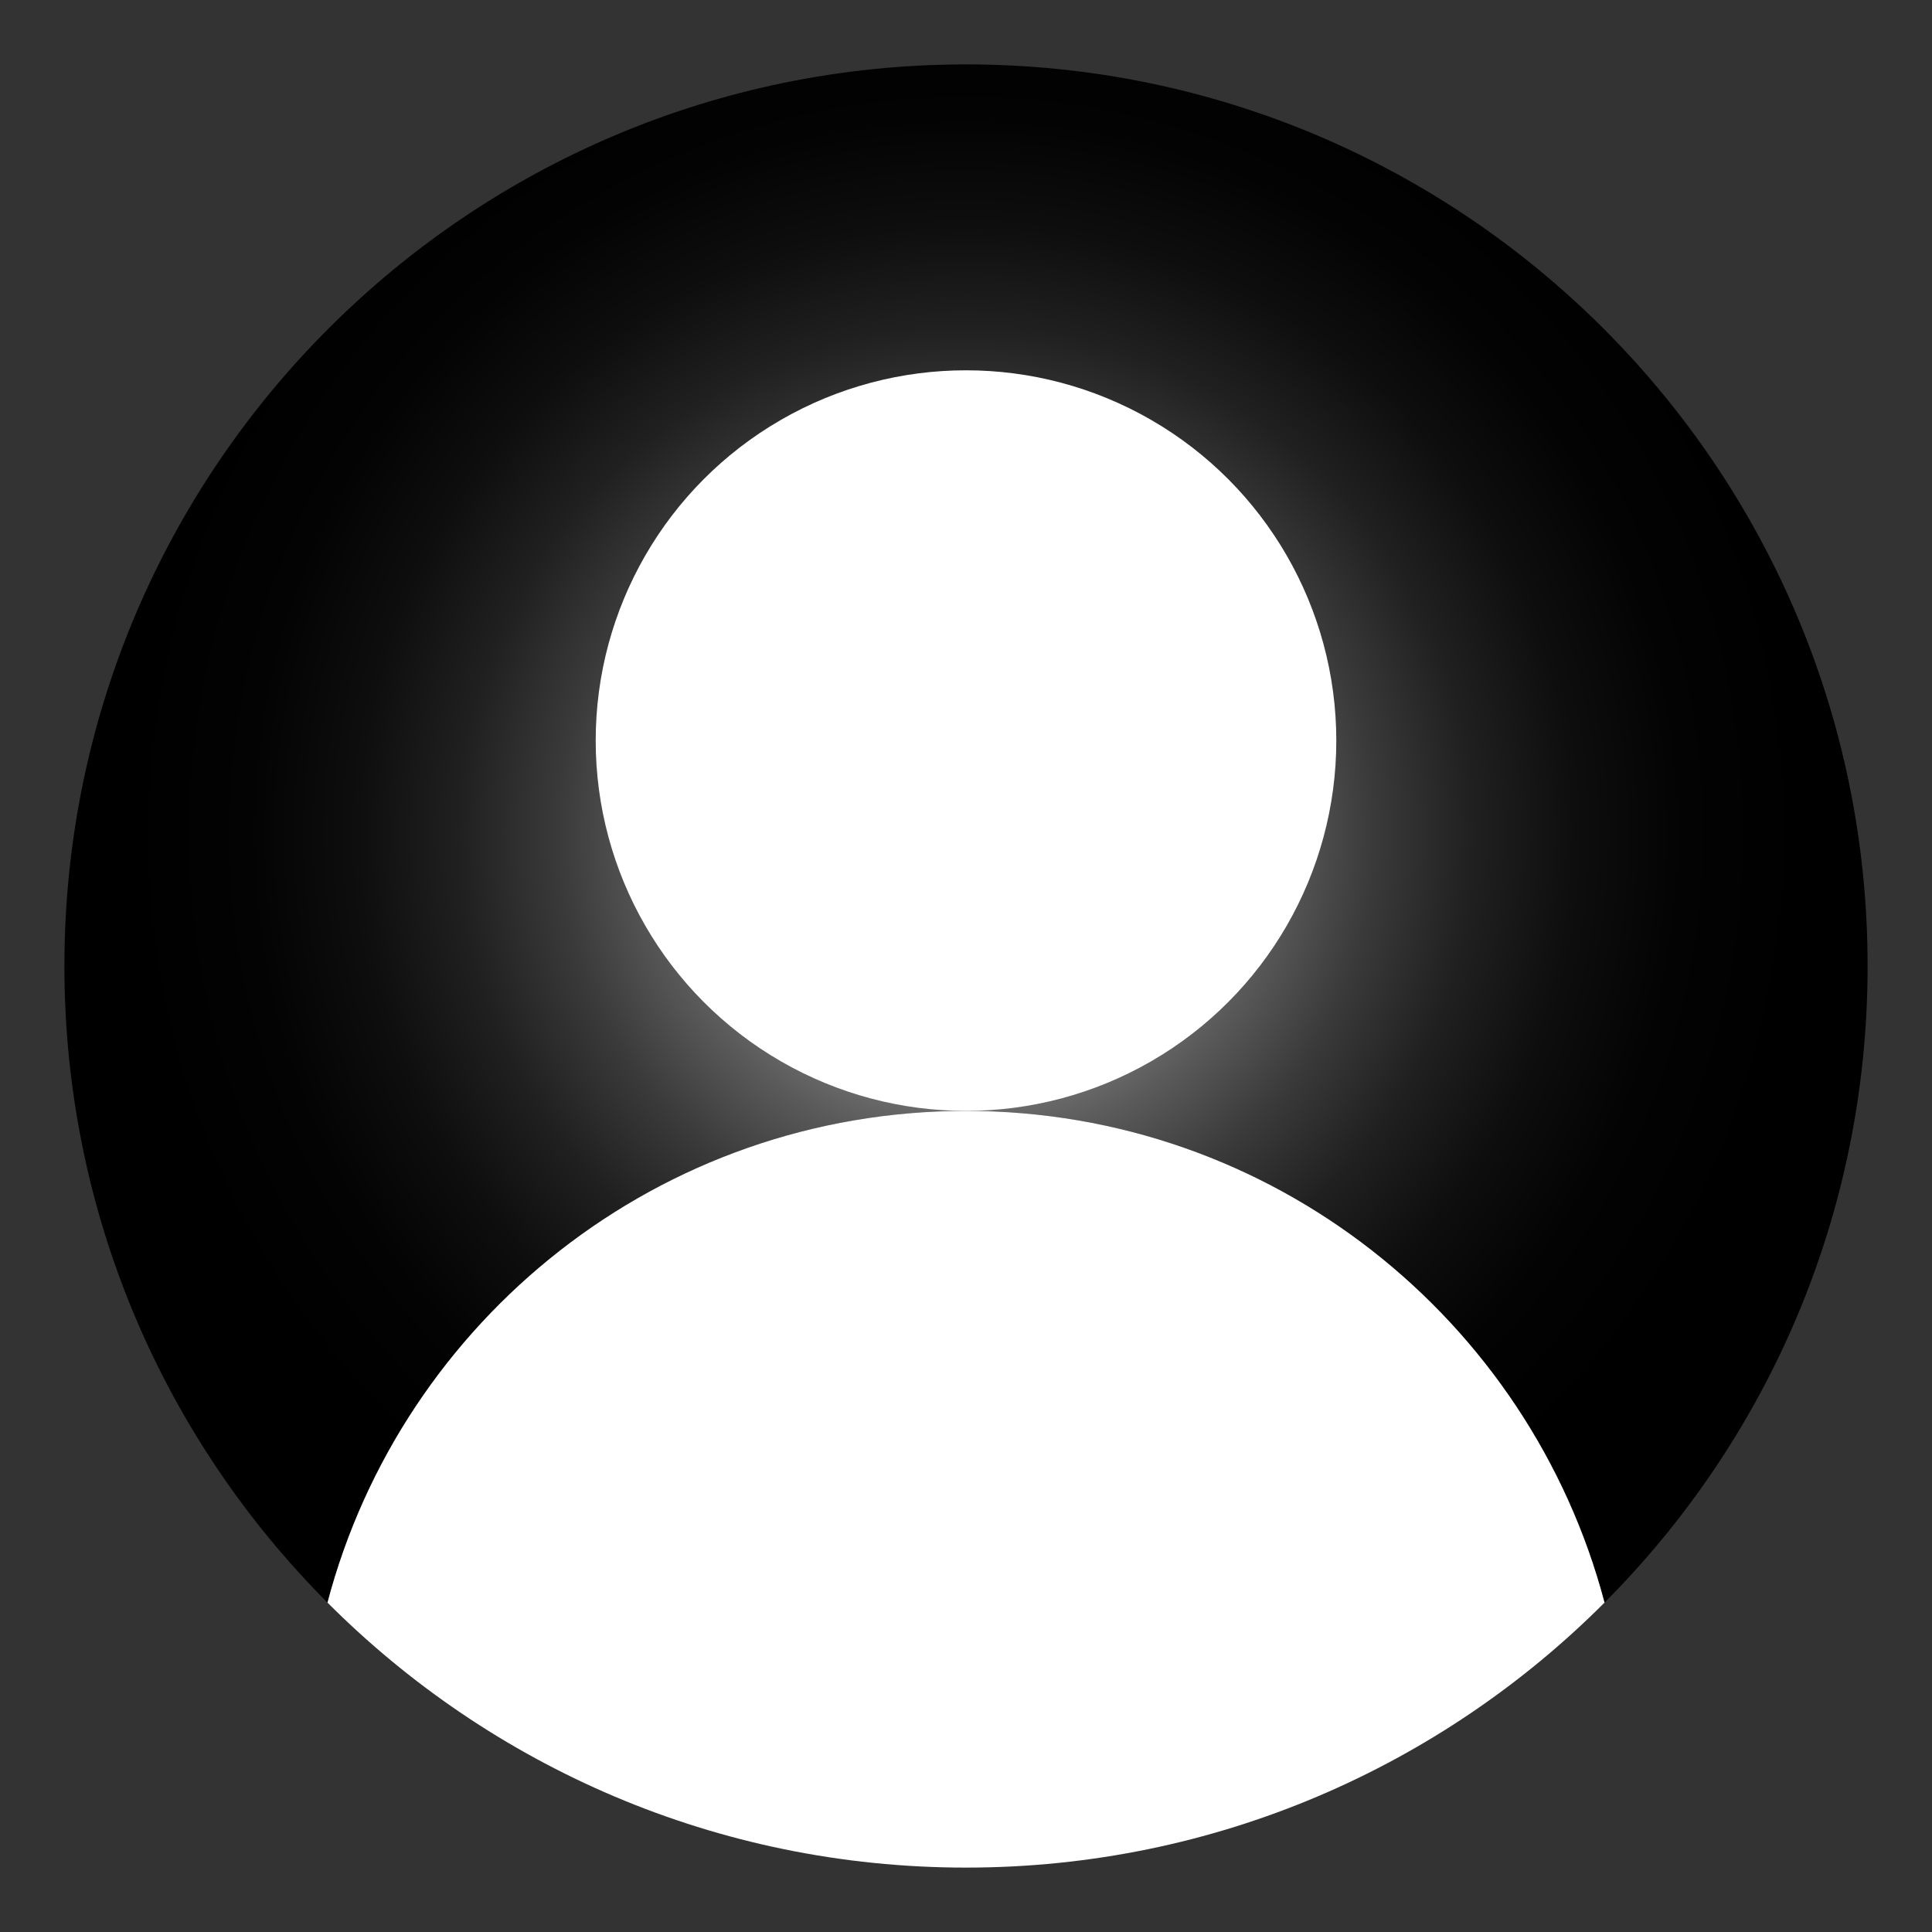 <?xml version="1.0" encoding="utf-8"?>
<!-- Generator: Adobe Illustrator 27.1.0, SVG Export Plug-In . SVG Version: 6.00 Build 0)  -->
<svg version="1.1" id="Layer_1" xmlns="http://www.w3.org/2000/svg" xmlns:xlink="http://www.w3.org/1999/xlink" x="0px" y="0px"
	 viewBox="0 0 600 600" style="enable-background:new 0 0 600 600;" xml:space="preserve">
<rect x="0" y="0" width="600" height="600" fill="#333333" stroke="none"/>
<style type="text/css">
	.st0{fill:none;}
	.st1{fill:url(#SVGID_1_);}
	.st2{fill:#FFFFFF;}
</style>
<rect class="st0" width="600" height="498"/>
<circle class="st0" cx="300" cy="300" r="280"/>
<radialGradient id="SVGID_1_" cx="300" cy="258.856" r="260.243" gradientUnits="userSpaceOnUse">
	<stop  offset="0" style="stop-color:#FFFFFF"/>
	<stop  offset="4.054170e-02" style="stop-color:#E9E9E9"/>
	<stop  offset="0.148" style="stop-color:#B3B3B3"/>
	<stop  offset="0.259" style="stop-color:#838383"/>
	<stop  offset="0.372" style="stop-color:#5B5B5B"/>
	<stop  offset="0.487" style="stop-color:#3A3A3A"/>
	<stop  offset="0.605" style="stop-color:#202020"/>
	<stop  offset="0.726" style="stop-color:#0E0E0E"/>
	<stop  offset="0.855" style="stop-color:#030303"/>
	<stop  offset="1" style="stop-color:#000000"/>
</radialGradient>
<path class="st1" d="M300,345c95.1,0,175.1,64.8,198.3,152.7C548.8,447.1,580,377.2,580,300c0-154.6-125.4-280-280-280
	S20,145.4,20,300c0,77.2,31.2,147.1,81.7,197.7C124.9,409.8,204.9,345,300,345z"/>
<path class="st2" d="M300,580c77.5,0,147.6-31.5,198.3-82.3C475.1,409.8,395.1,345,300,345s-175.1,64.8-198.3,152.7
	C152.4,548.5,222.5,580,300,580z"/>
<circle class="st2" cx="300" cy="230" r="115"/>
</svg>
